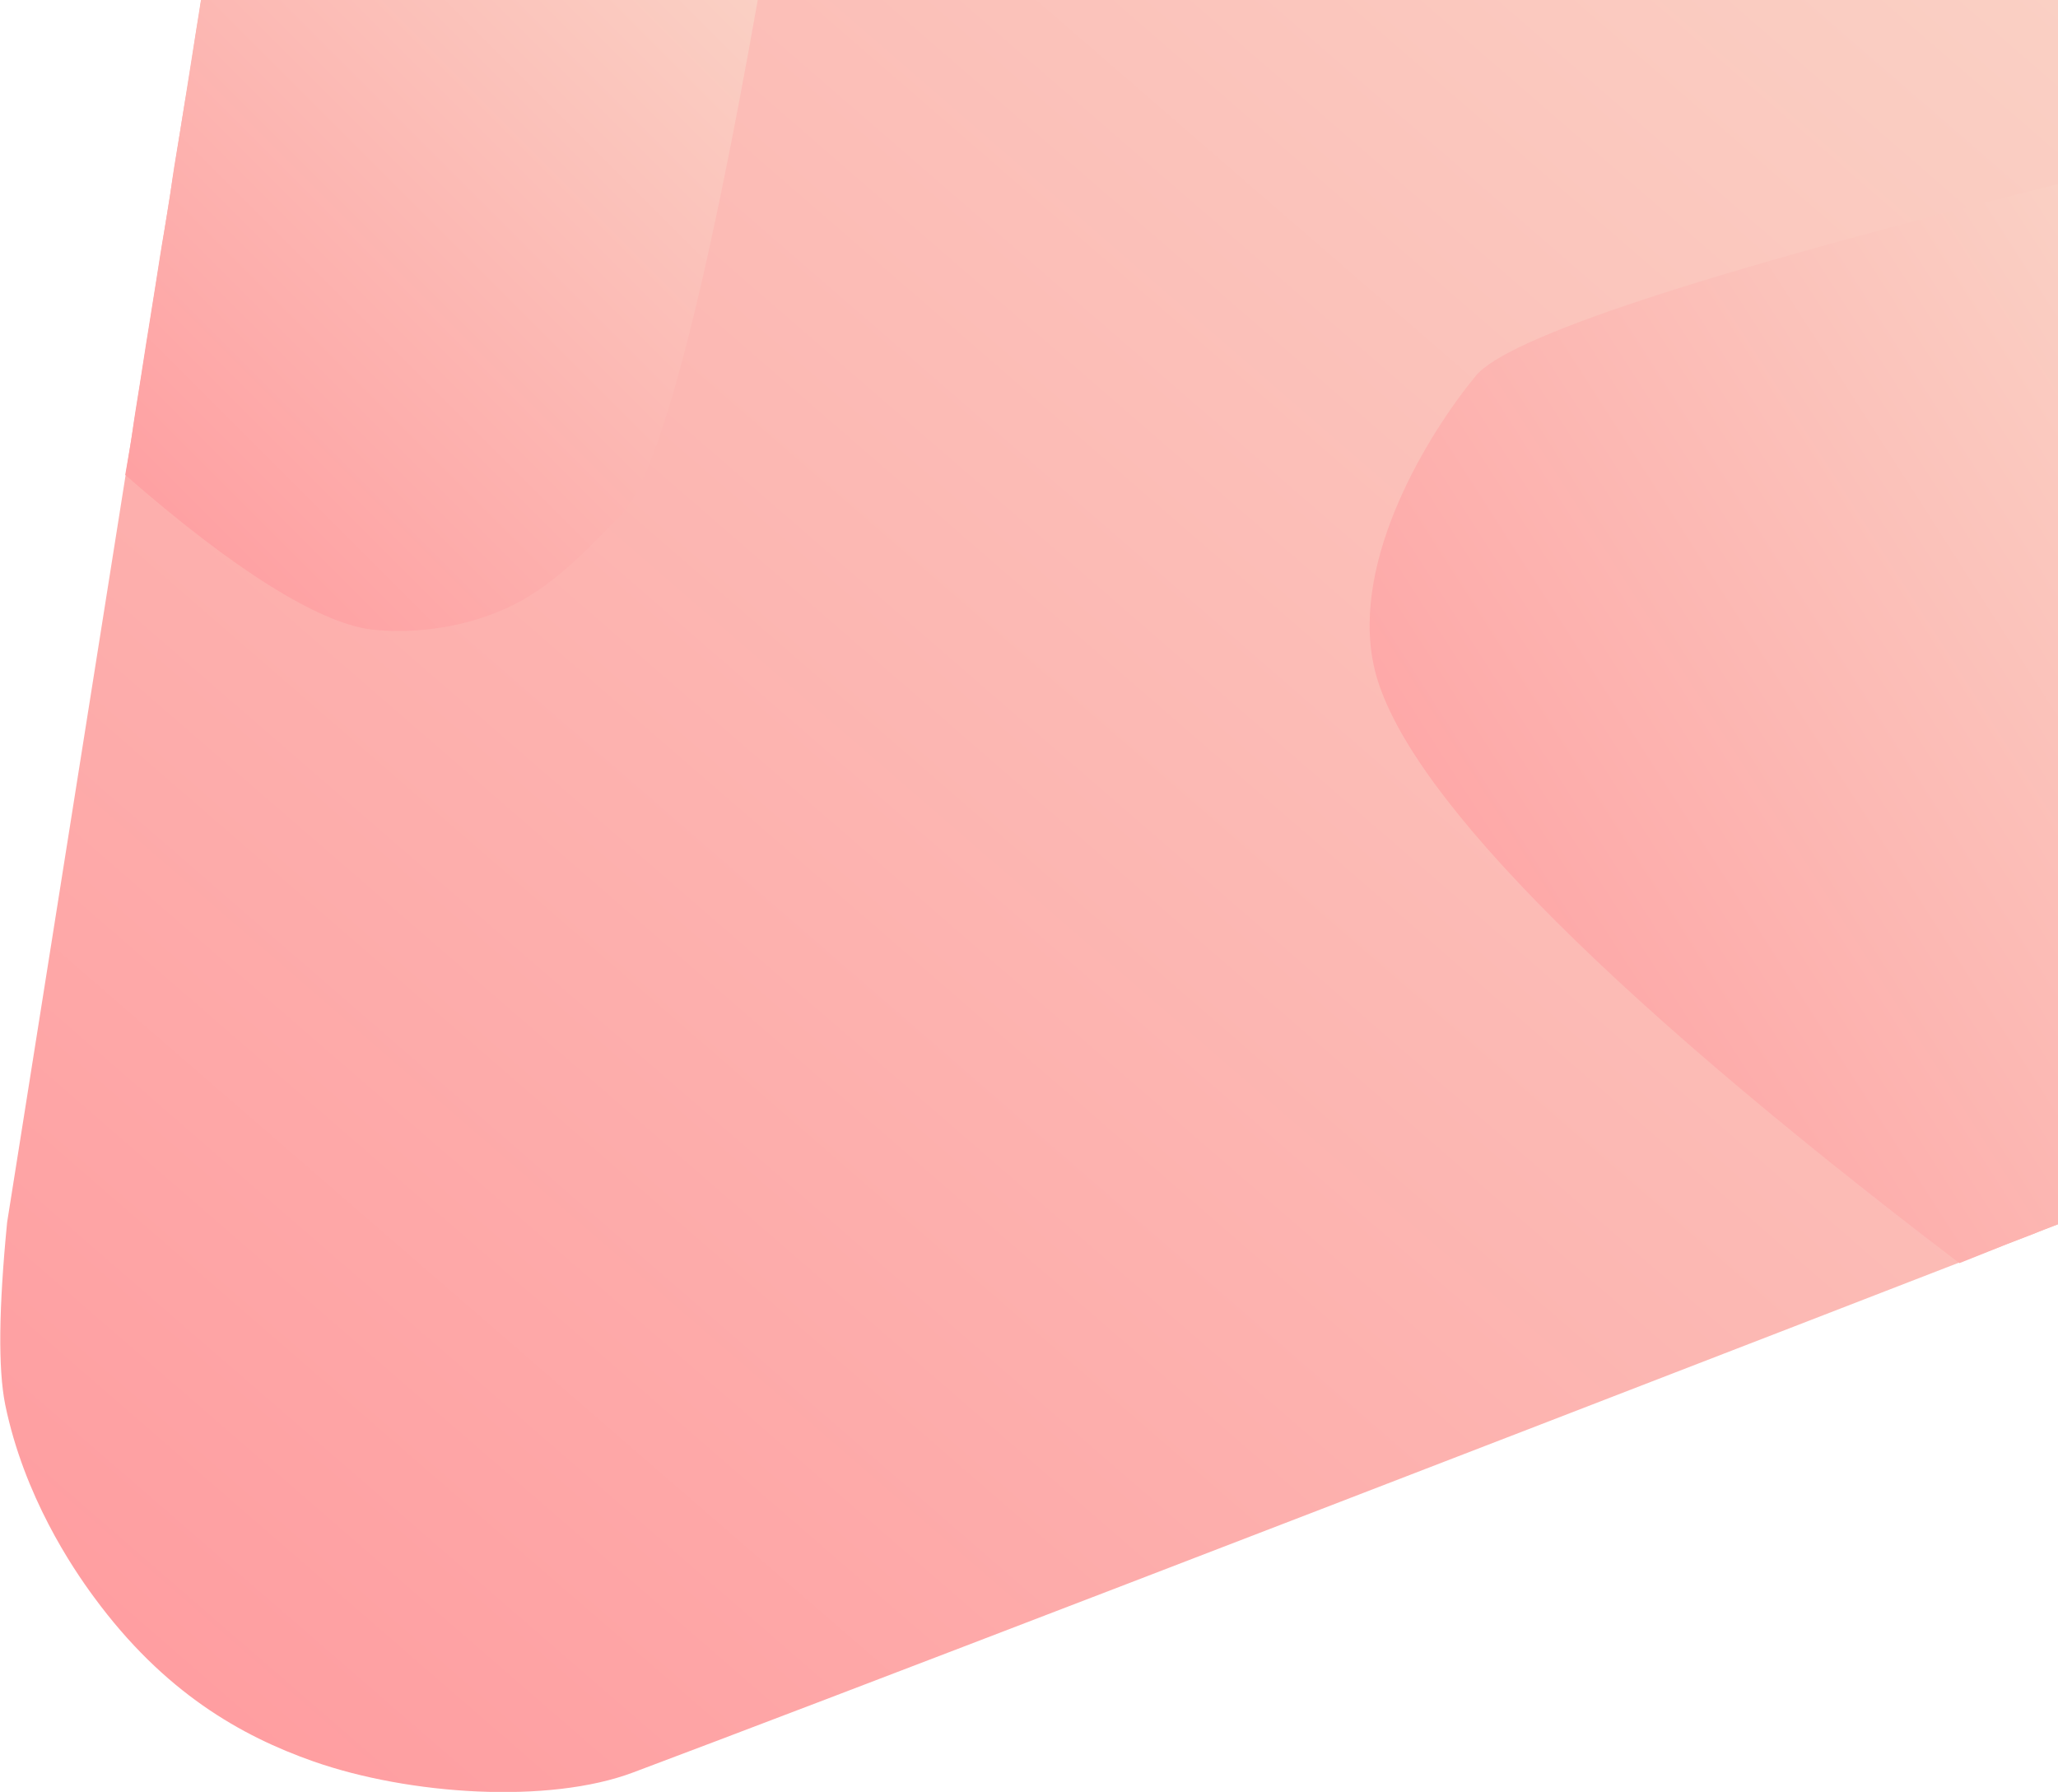 <?xml version="1.0" encoding="utf-8"?>
<!-- Generator: Adobe Illustrator 23.0.1, SVG Export Plug-In . SVG Version: 6.00 Build 0)  -->
<svg version="1.1" id="Слой_1" xmlns="http://www.w3.org/2000/svg" xmlns:xlink="http://www.w3.org/1999/xlink" x="0px" y="0px"
	 viewBox="0 0 317.2 276.2" style="enable-background:new 0 0 317.2 276.2;" xml:space="preserve">
<style type="text/css">
	.st0{fill-rule:evenodd;clip-rule:evenodd;fill:url(#path-2_1_);}
	.st1{fill-rule:evenodd;clip-rule:evenodd;fill:url(#Path-3_1_);}
	.st2{fill-rule:evenodd;clip-rule:evenodd;fill:url(#path-4_1_);}
</style>
<g id="Page-1">
	<g id="Artboard">
		
			<linearGradient id="path-2_1_" gradientUnits="userSpaceOnUse" x1="-274.187" y1="1.772" x2="-275.187" y2="2.772" gradientTransform="matrix(318 0 0 277 87492 -506.761)">
			<stop  offset="0" style="stop-color:#FAD0C4"/>
			<stop  offset="1" style="stop-color:#FF9A9E"/>
		</linearGradient>
		<path id="path-2" class="st0" d="M31.1-0.8L318-0.5v188.9c-118.4,45.9-191.9,74.1-220.4,84.8c-13,4.9-34.5,3.5-49.3-1.7
			c-11.1-3.9-23-10.6-33.8-25.3c-3.4-4.6-10.8-15.6-13.7-29.7c-1.1-5.5-1-14.8,0.3-28.1L31.1-0.8z"/>
		
			<linearGradient id="Path-3_1_" gradientUnits="userSpaceOnUse" x1="-272.243" y1="5.483" x2="-273.243" y2="6.483" gradientTransform="matrix(97.605 0 0 98 26682.271 -544.904)">
			<stop  offset="0" style="stop-color:#FAD0C4"/>
			<stop  offset="1" style="stop-color:#FF9A9E"/>
		</linearGradient>
		<path id="Path-3" class="st1" d="M31.1-0.8C31-0.2,31,0.3,30.9,0.6c-0.1,0.9-0.2,1.6-0.3,2c-0.5,2.9-0.8,5.1-1,6.4
			c-0.5,3-0.8,5.2-1.1,6.7c-0.6,3.6-1,6.2-1.3,7.9c-0.5,2.9-0.8,5.2-1,6.6c-0.3,2-0.6,3.6-0.8,4.9c-0.6,3.4-1,6.1-1.3,8
			c-0.5,3.1-0.9,5.6-1.2,7.5c-0.6,3.6-1,6.5-1.4,8.9c-0.4,2.5-0.8,4.9-1.1,7.1c-0.2,1.5-0.6,3.7-1.1,6.6C36.2,88,49.1,95.9,57,97
			c6.2,0.8,15-0.1,22.4-3.9c6.7-3.4,12.1-9.5,16.2-13.6c5.8-5.8,12.9-32.5,21.3-80.1c-19.4,0-33.9,0-43.6,0
			C64-0.8,49.9-0.8,31.1-0.8z"/>
		
			<linearGradient id="path-4_1_" gradientUnits="userSpaceOnUse" x1="-272.349" y1="3.254" x2="-273.349" y2="4.254" gradientTransform="matrix(107 0 0 166.437 29467 -501.298)">
			<stop  offset="0" style="stop-color:#FAD0C4"/>
			<stop  offset="1" style="stop-color:#FF9A9E"/>
		</linearGradient>
		<path id="path-4" class="st2" d="M317.9,28.2l0.1,160.2c-2.1,0.8-3.7,1.4-4.6,1.8c-2.9,1.1-5.2,2-6.9,2.7c-1,0.4-2.5,1-4.5,1.8
			c-56.6-43.1-86.6-74.2-90.3-92.3c-3.4-16.4,8.5-35.6,15.7-44.4C232.2,52,262.4,42.1,317.9,28.2z"/>
	</g>
</g>
</svg>
